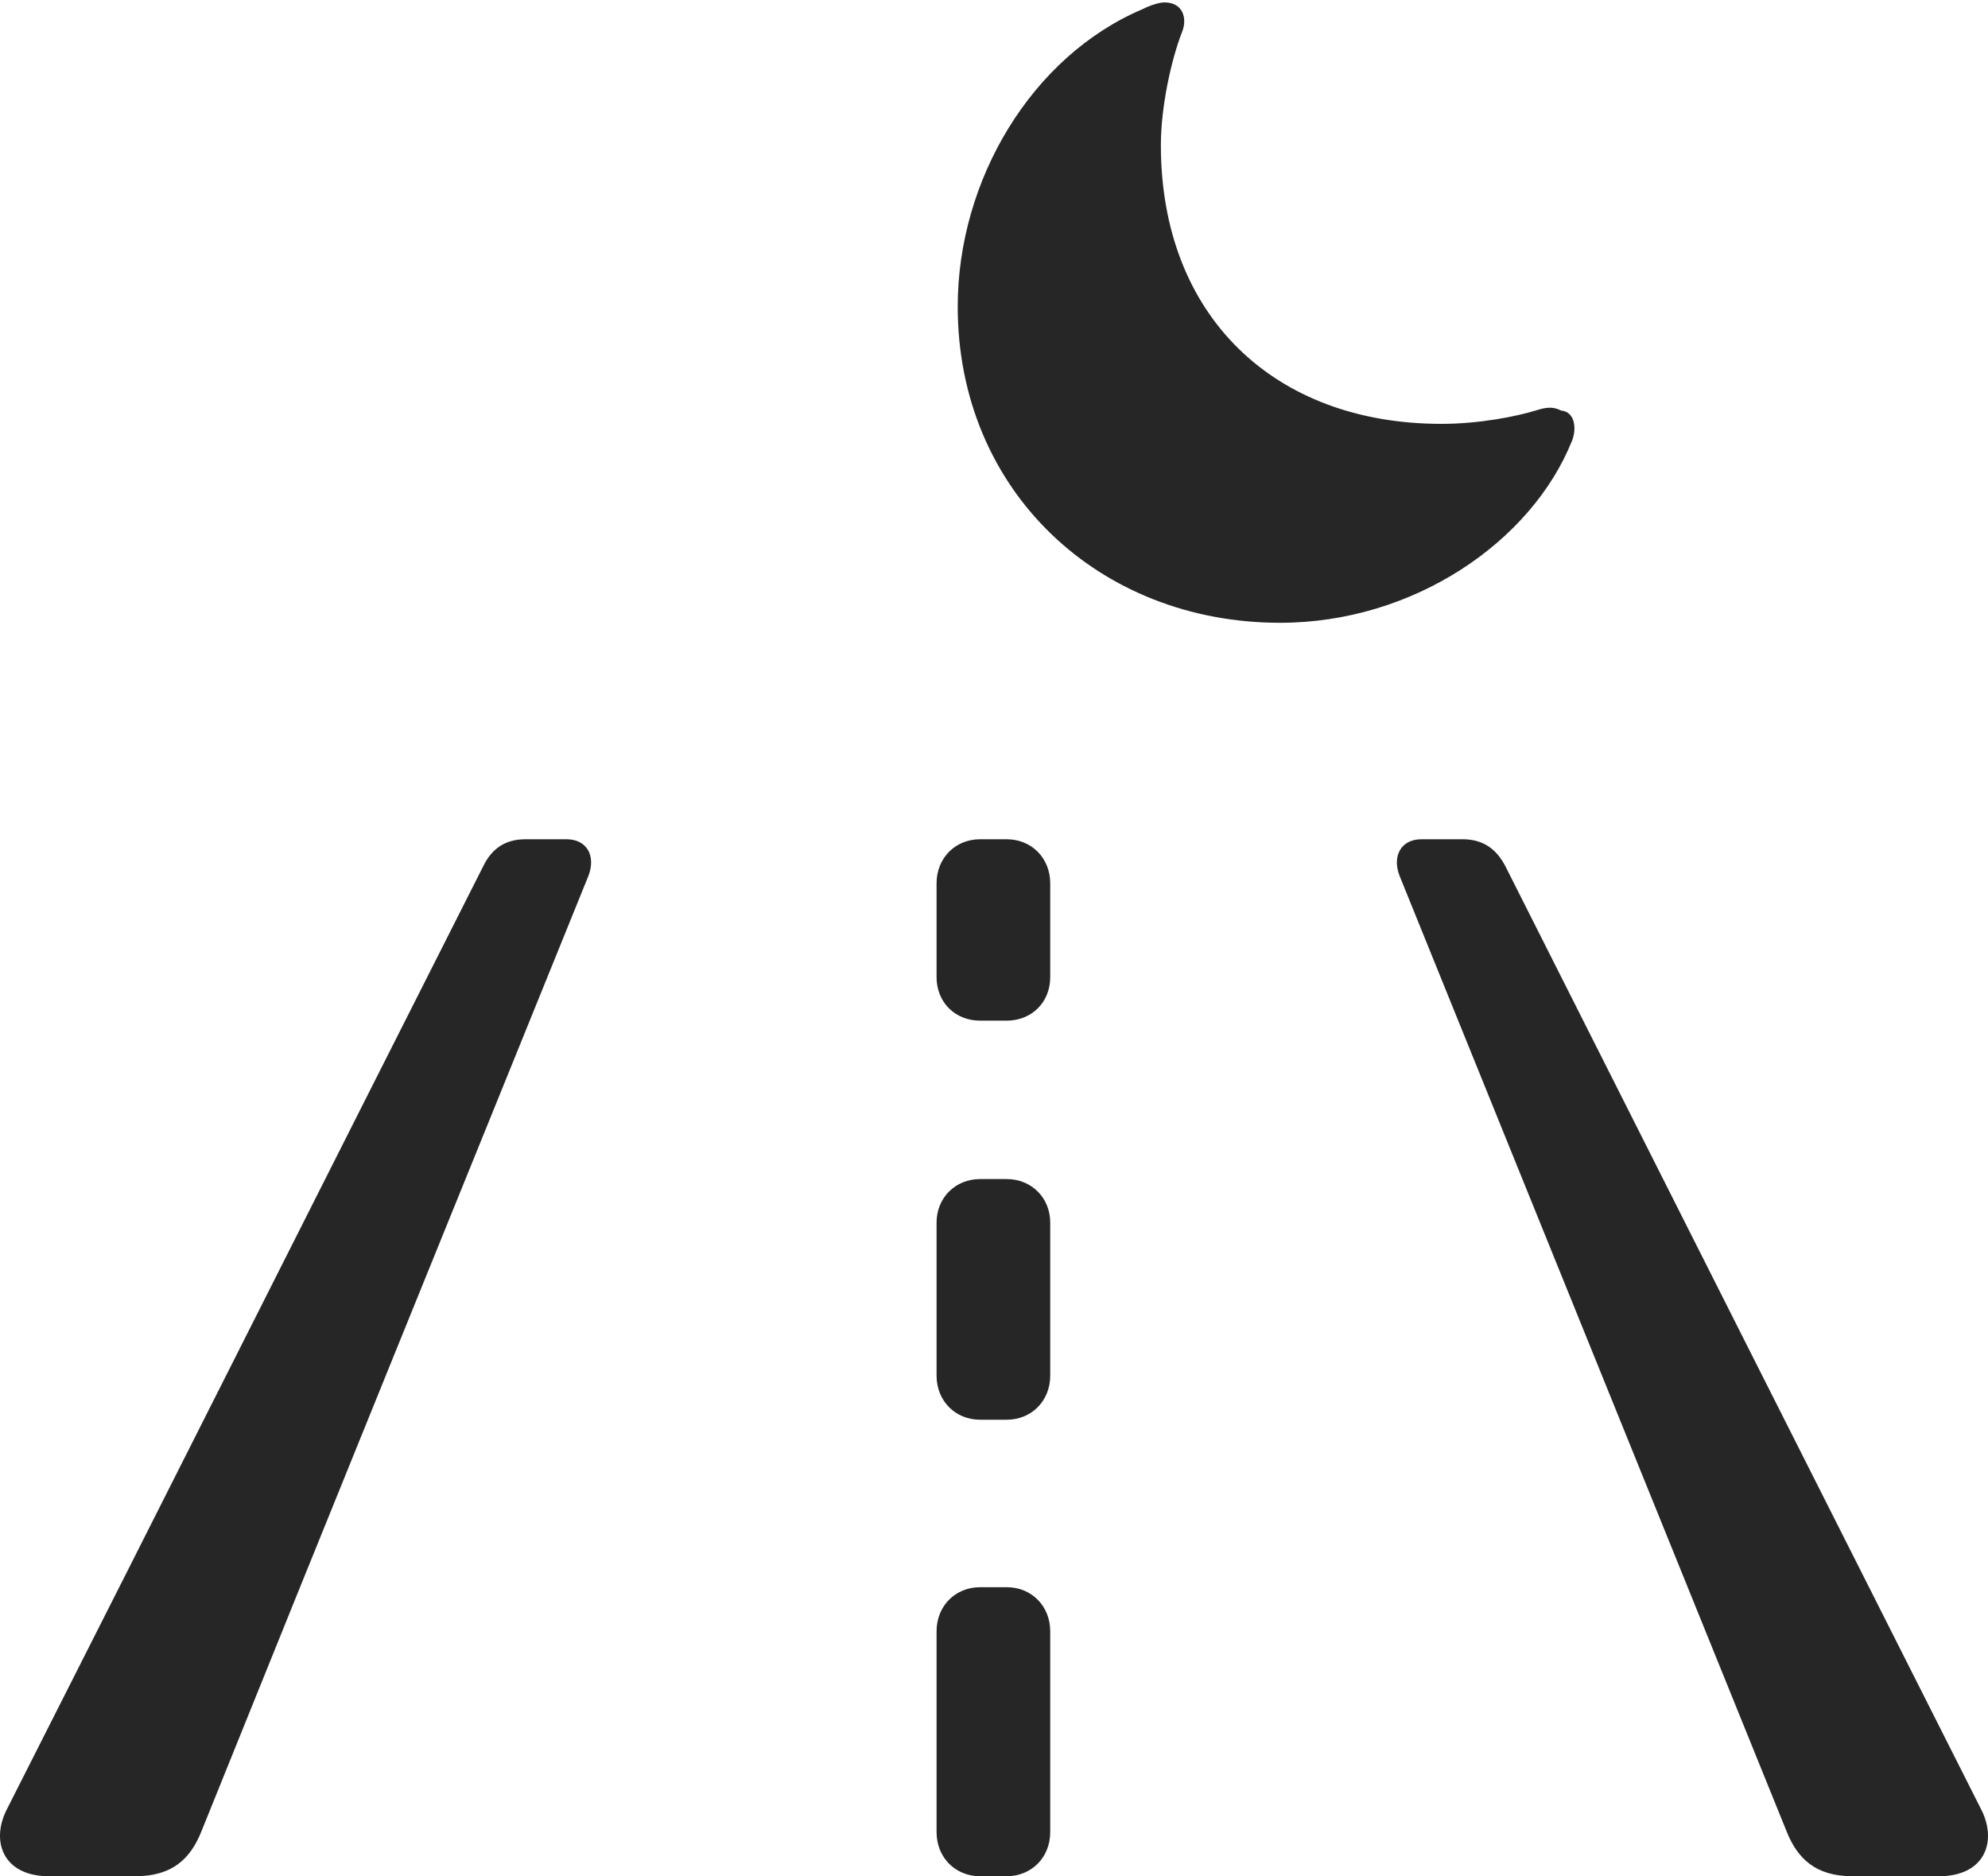 <?xml version="1.0" encoding="UTF-8"?>
<!--Generator: Apple Native CoreSVG 326-->
<!DOCTYPE svg
PUBLIC "-//W3C//DTD SVG 1.1//EN"
       "http://www.w3.org/Graphics/SVG/1.1/DTD/svg11.dtd">
<svg version="1.1" xmlns="http://www.w3.org/2000/svg" xmlns:xlink="http://www.w3.org/1999/xlink" viewBox="0 0 822.018 775.75">
 <g>
  <rect height="775.75" opacity="0" width="822.018" x="0" y="0"/>
  <path d="M20.259 775.75L56.009 775.75C71.259 775.75 78.759 768.5 83.259 757.25C136.259 625.75 190.009 493.75 243.259 362.25C246.509 354 242.759 347 234.259 347L217.259 347C208.759 347 203.259 351 199.759 358.25C134.009 488.25 68.759 618 3.009 747.75C-3.991 761 1.009 775.75 20.259 775.75ZM766.009 775.75L801.759 775.75C821.009 775.75 826.009 761 819.009 747.75C753.509 618 688.009 488.25 622.509 358.25C618.759 351 613.259 347 604.759 347L587.759 347C579.259 347 575.509 354 578.759 362.25C632.009 493.75 685.509 625.75 738.759 757.25C743.259 768.5 750.759 775.75 766.009 775.75ZM405.259 422L416.259 422C426.509 422 434.259 414.5 434.259 404C434.259 391 434.259 378 434.259 365.25C434.259 354.75 426.509 347 416.259 347L405.259 347C395.009 347 387.259 354.75 387.259 365.25C387.259 378 387.259 391 387.259 404C387.259 414.5 395.009 422 405.259 422ZM405.259 587L416.259 587C426.509 587 434.259 579.25 434.259 568.75C434.259 547.75 434.259 526.5 434.259 505.5C434.259 495.25 426.509 487.5 416.259 487.5L405.259 487.5C395.009 487.5 387.259 495.25 387.259 505.5C387.259 526.5 387.259 547.75 387.259 568.75C387.259 579.25 395.009 587 405.259 587ZM405.259 775.75L416.259 775.75C426.509 775.75 434.259 768 434.259 757.5C434.259 729.75 434.259 702.25 434.259 674.5C434.259 664 426.509 656.25 416.259 656.25L405.259 656.25C395.009 656.25 387.259 664 387.259 674.5C387.259 702.25 387.259 729.75 387.259 757.5C387.259 768 395.009 775.75 405.259 775.75Z" fill="black" fill-opacity="0.85"/>
  <path d="M529.259 257.5C584.509 257.5 633.259 224 650.009 182.25C652.009 177.25 651.259 170.25 645.509 169.75C643.009 168.5 640.509 168 635.759 169.5C627.009 172.25 611.509 175.25 596.009 175.25C526.759 175.25 480.009 130.5 480.009 60C480.009 44.25 484.259 24.75 488.759 13.25C491.009 7.75 489.259 1 481.509 1C479.509 1 476.009 2 472.509 3.75C426.509 23.25 396.009 74.5 396.009 126.75C396.009 203 454.509 257.5 529.259 257.5Z" fill="black" fill-opacity="0.85"/>
 </g>
</svg>
